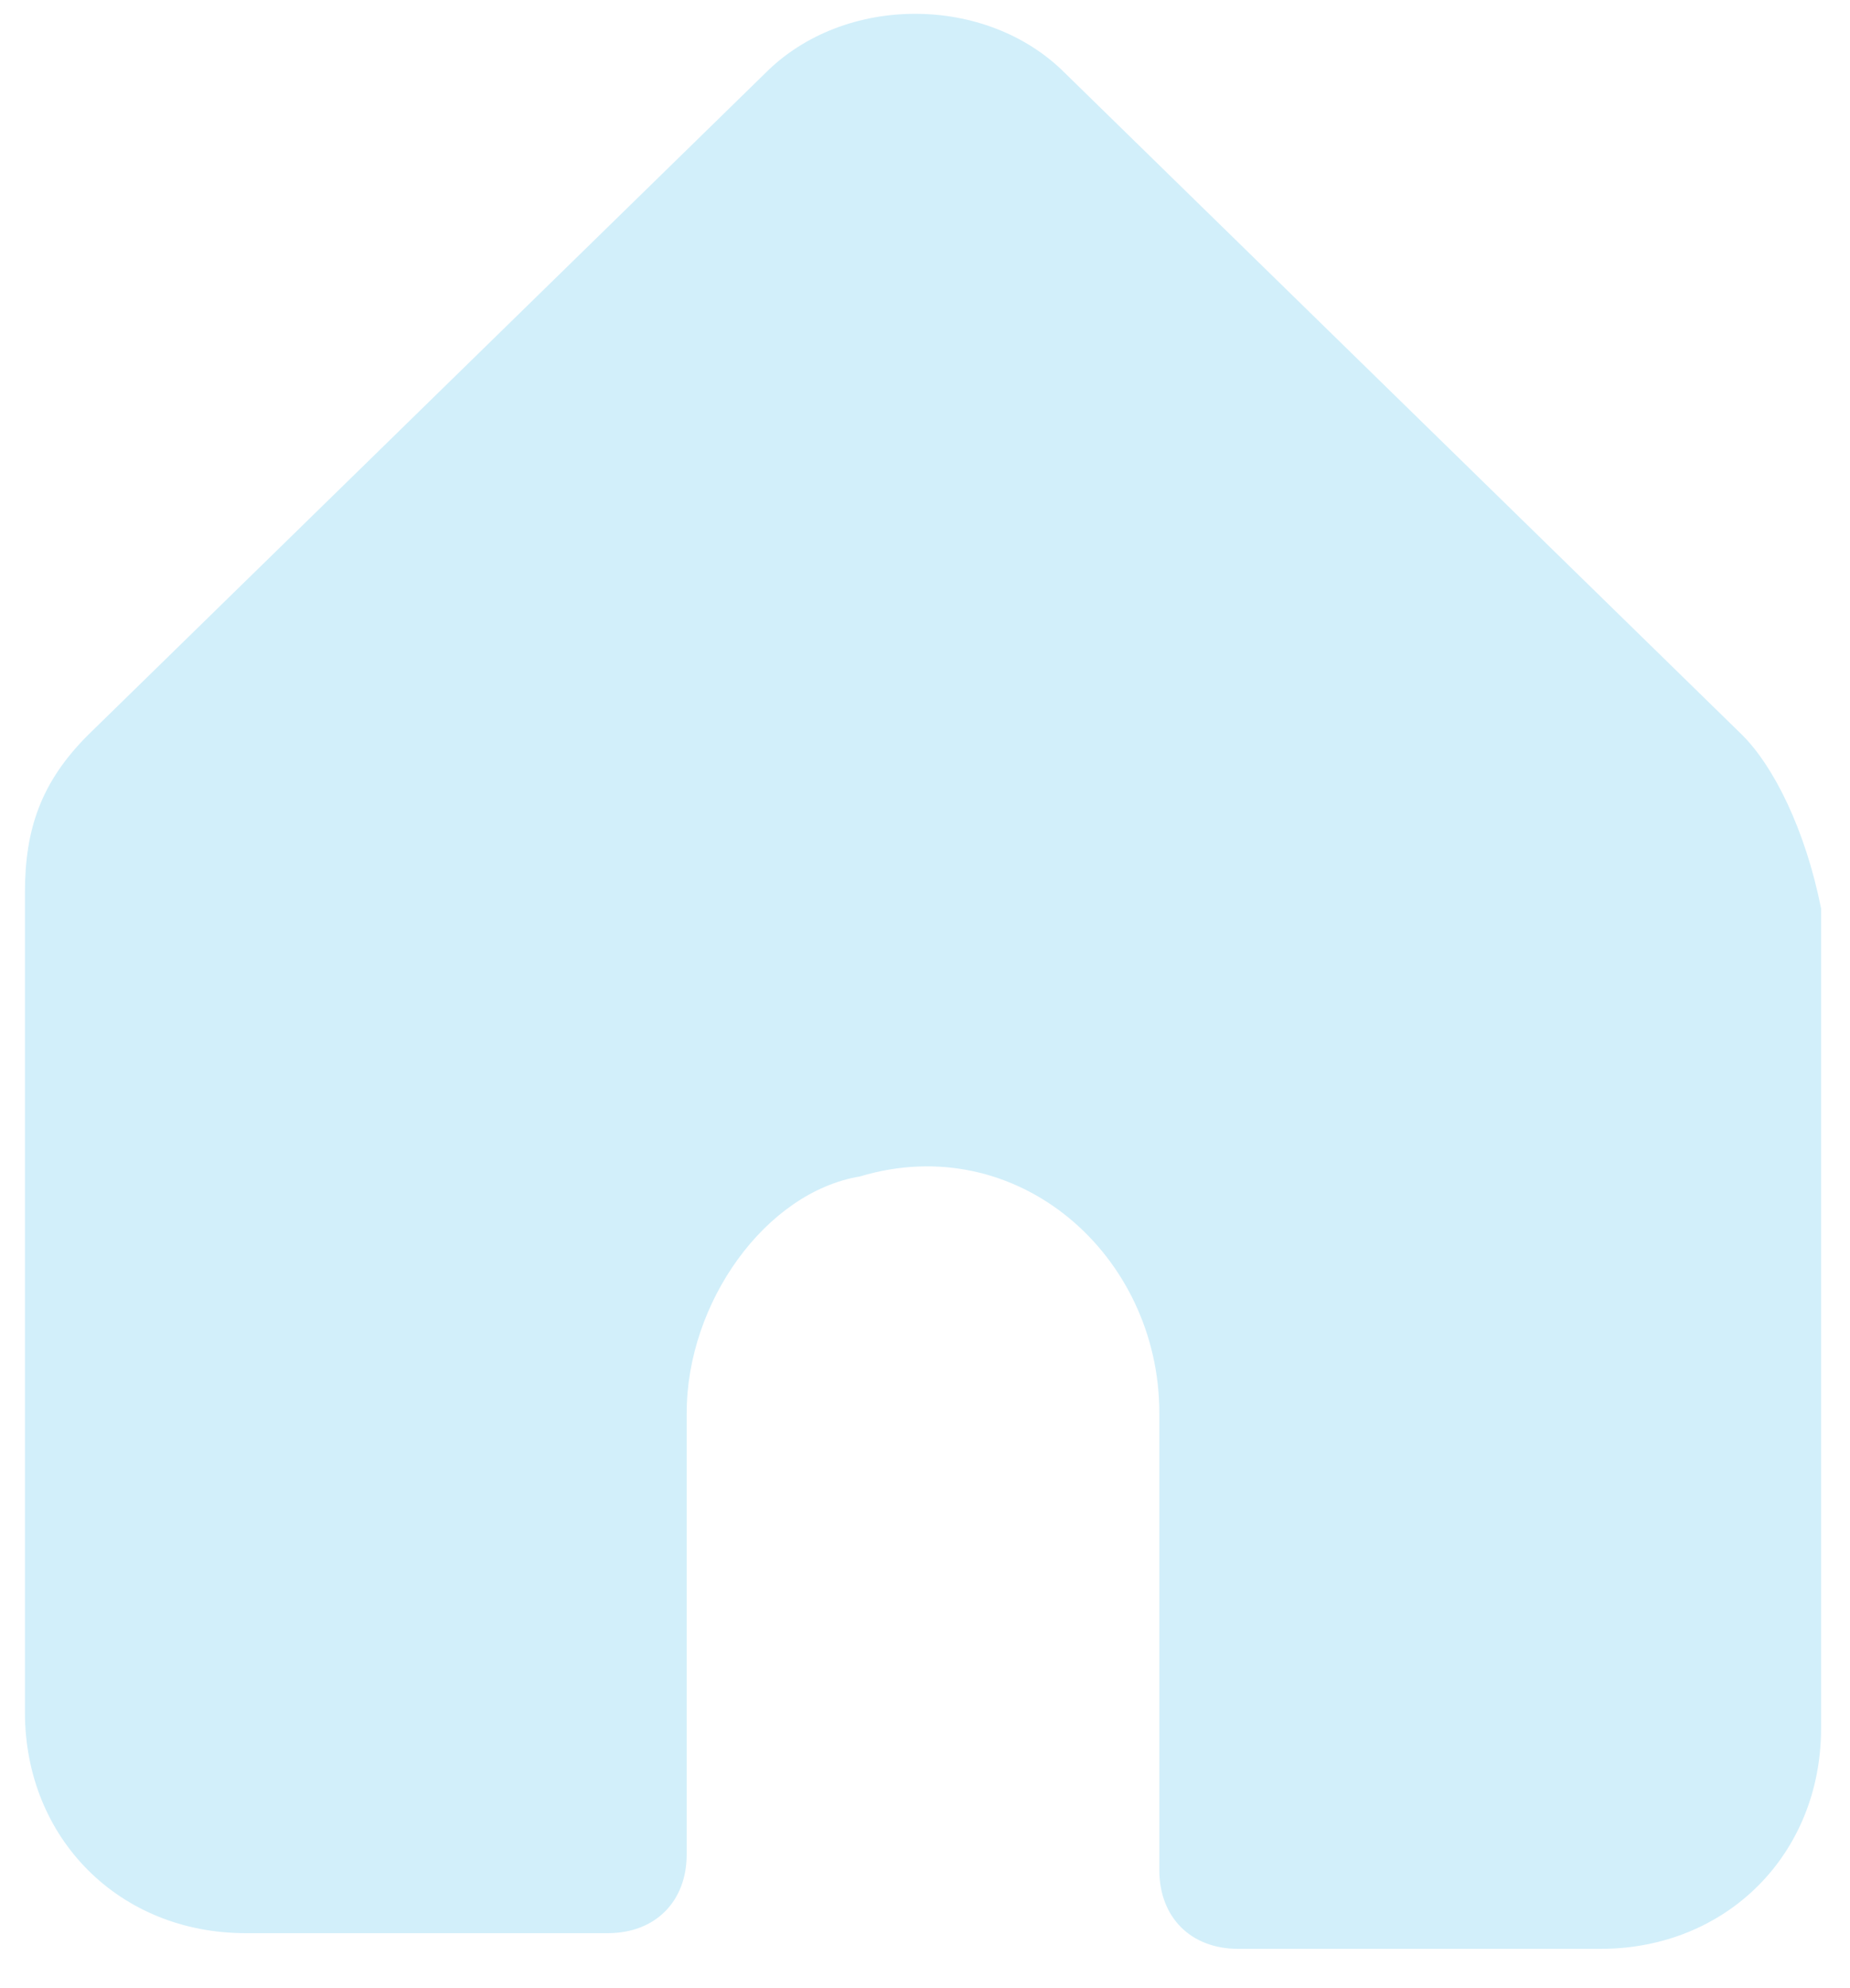 <svg width="27" height="29" viewBox="0 0 27 29" fill="none" xmlns="http://www.w3.org/2000/svg">
<path d="M25.428 10.722L15.541 1.064C14.391 -0.086 12.321 -0.086 11.172 1.064L1.284 10.722C0.594 11.411 0.364 12.101 0.364 13.021V24.978C0.364 26.818 1.744 28.198 3.583 28.198H8.872C9.562 28.198 10.022 27.738 10.022 27.048V20.609C10.022 19 11.172 17.39 12.551 17.16C14.851 16.47 16.92 18.31 16.92 20.609V27.278C16.92 27.968 17.38 28.427 18.07 28.427H23.359C25.198 28.427 26.578 27.048 26.578 25.208V13.251C26.348 12.101 25.888 11.181 25.428 10.722Z" fill="#D2EFFA"/>
</svg>
